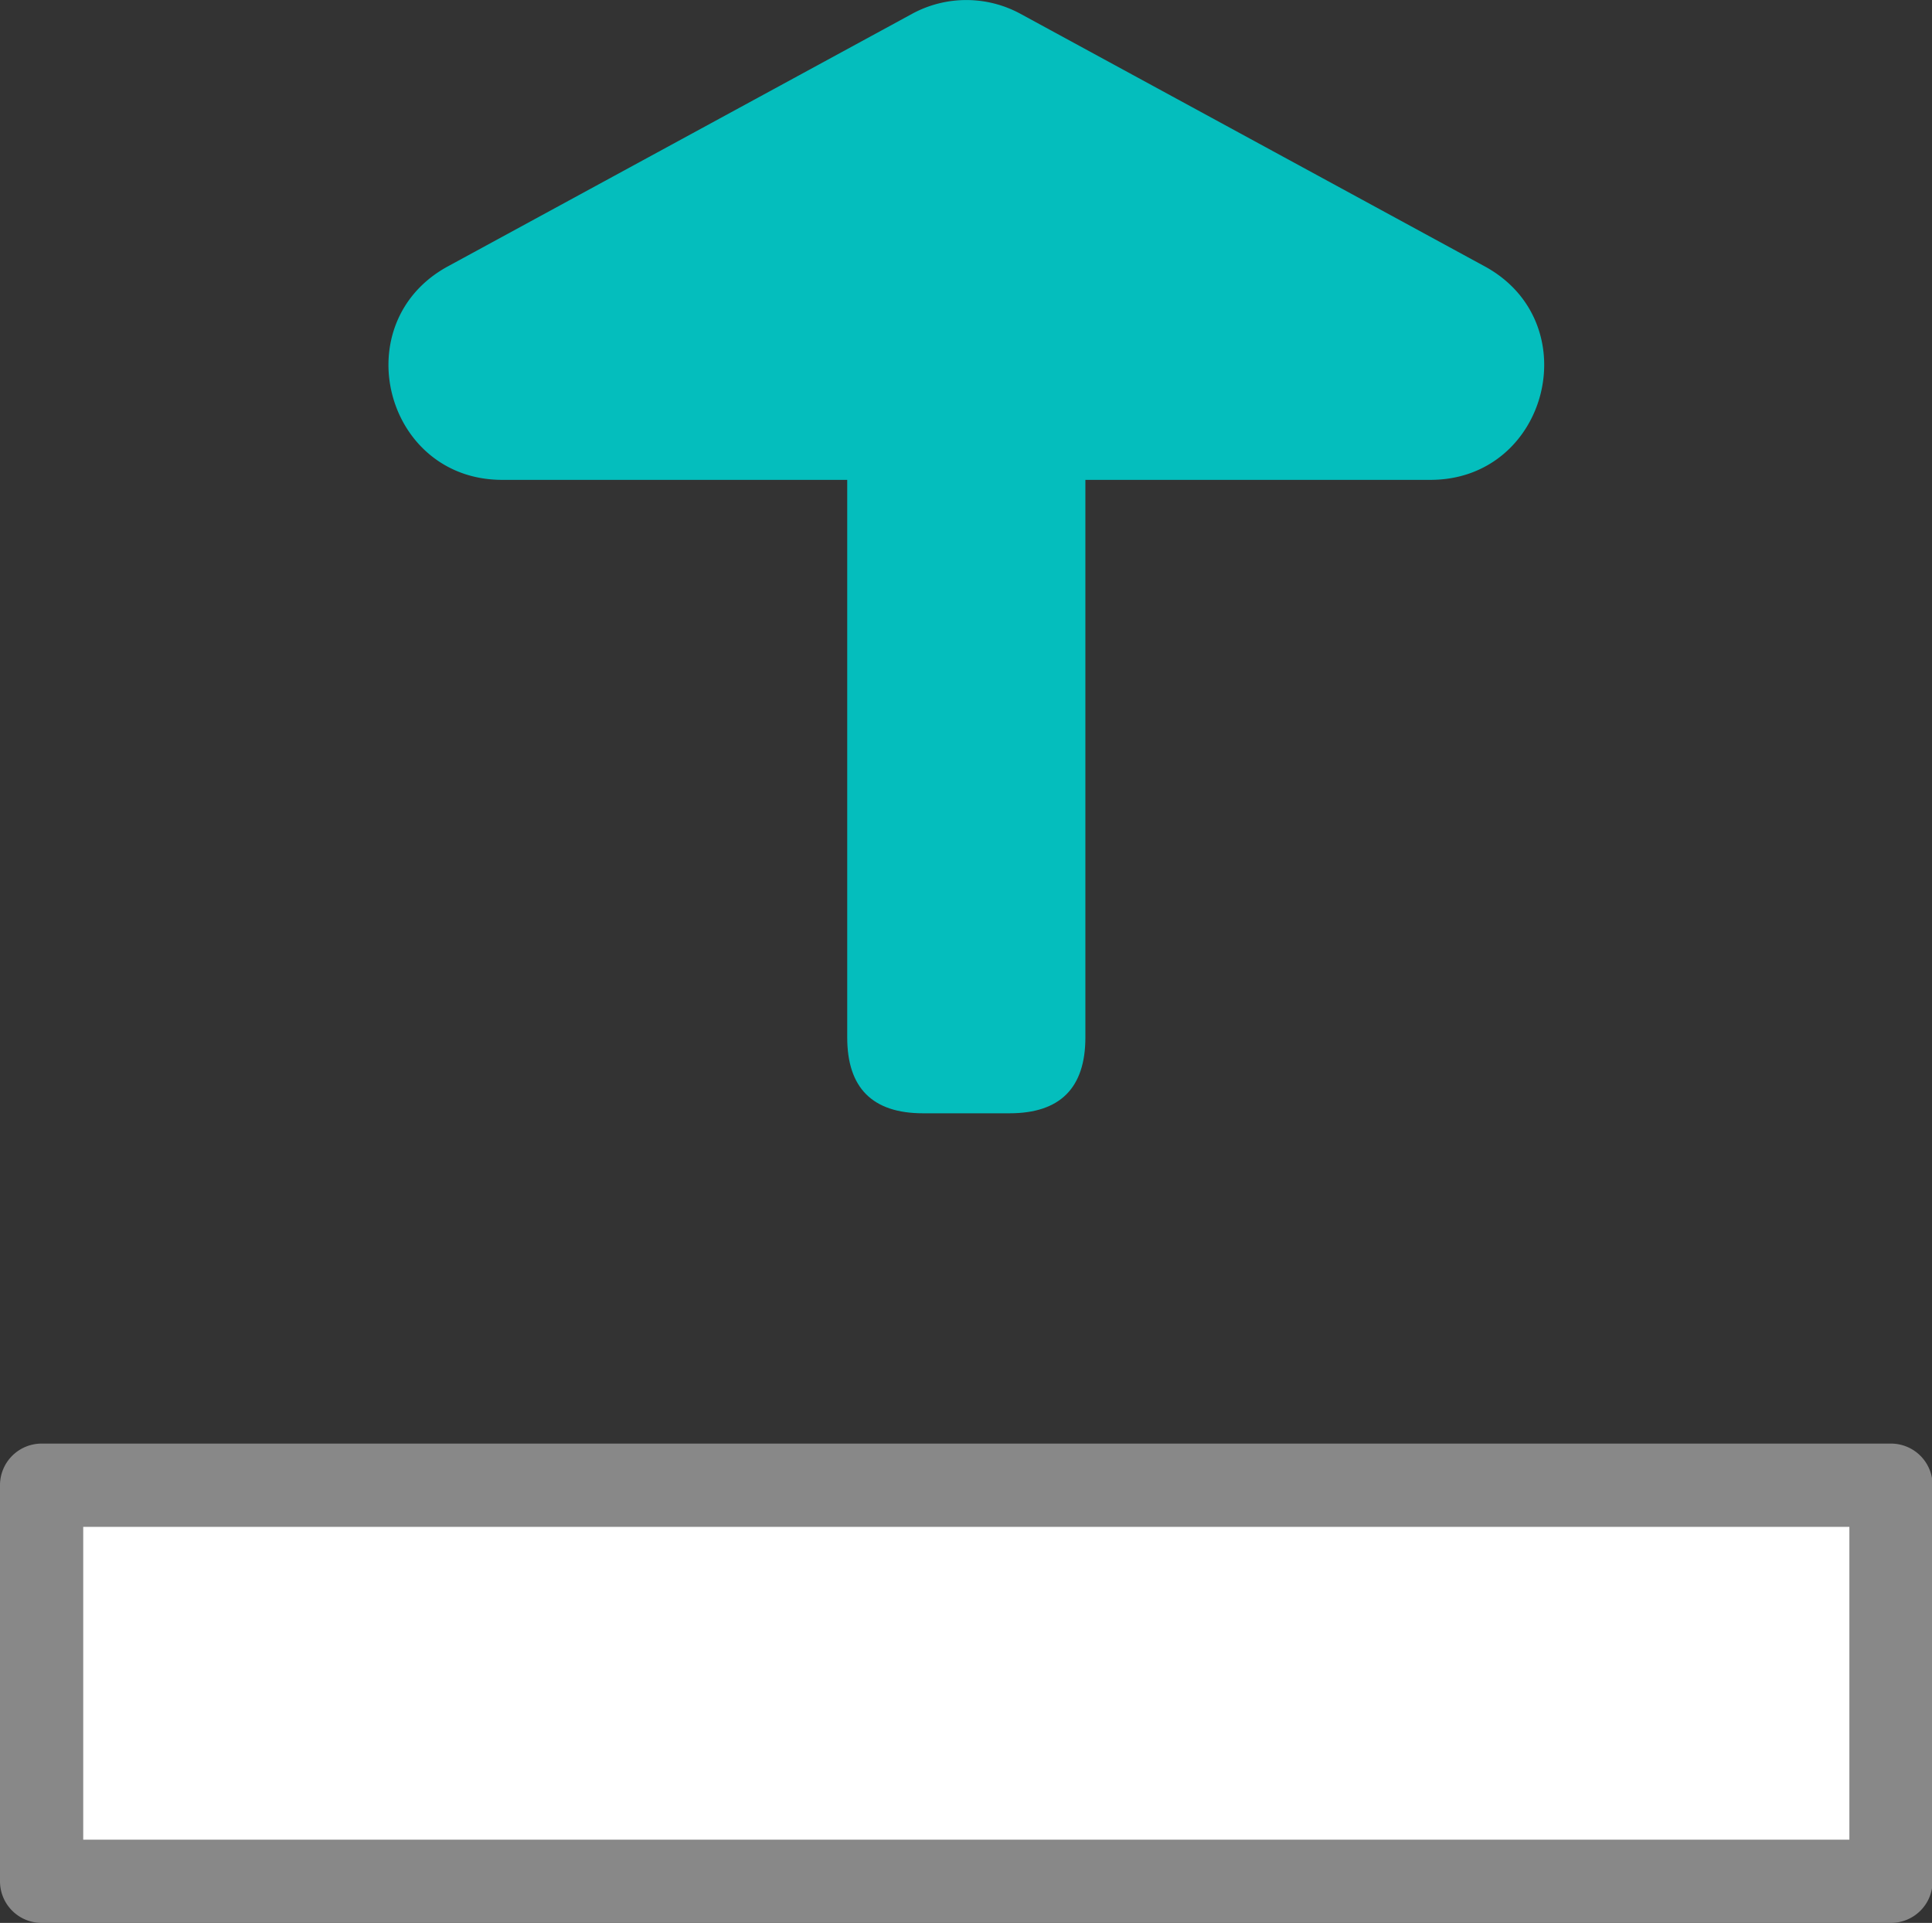 <?xml version="1.0" standalone="no"?><!DOCTYPE svg PUBLIC "-//W3C//DTD SVG 1.1//EN" "http://www.w3.org/Graphics/SVG/1.1/DTD/svg11.dtd"><svg class="icon" width="200px" height="199.03px" viewBox="0 0 1029 1024" version="1.1" xmlns="http://www.w3.org/2000/svg"><rect x="0" y="0" width="1029" height="1024" fill="#333333" stroke="none"/><path d="M485.737 7.388L238.547 141.843c-55.038 29.994-33.761 113.696 28.96 113.696h494.307c62.721 0 84.071-83.702 28.96-113.696L543.582 7.388a60.431 60.431 0 0 0-57.845 0z" fill="#04BEBD" /><path d="M451.237 159.573m40.41 0l46.025 0q40.41 0 40.41 40.41l0 352.464q0 40.41-40.41 40.41l-46.025 0q-40.41 0-40.41-40.41l0-352.464q0-40.41 40.41-40.41Z" fill="#04BEBD" /><path d="M1007.156 1001.837H22.163v-210.917h984.993v210.917" fill="#FFFFFF" /><path d="M1007.156 1024H22.163a22.163 22.163 0 0 1-22.163-22.163v-210.917a22.163 22.163 0 0 1 22.163-22.163h984.993a22.163 22.163 0 0 1 22.163 22.163v210.917a22.163 22.163 0 0 1-22.163 22.163zM44.326 979.674h940.667v-166.591H44.326z" fill="#888888" /></svg>